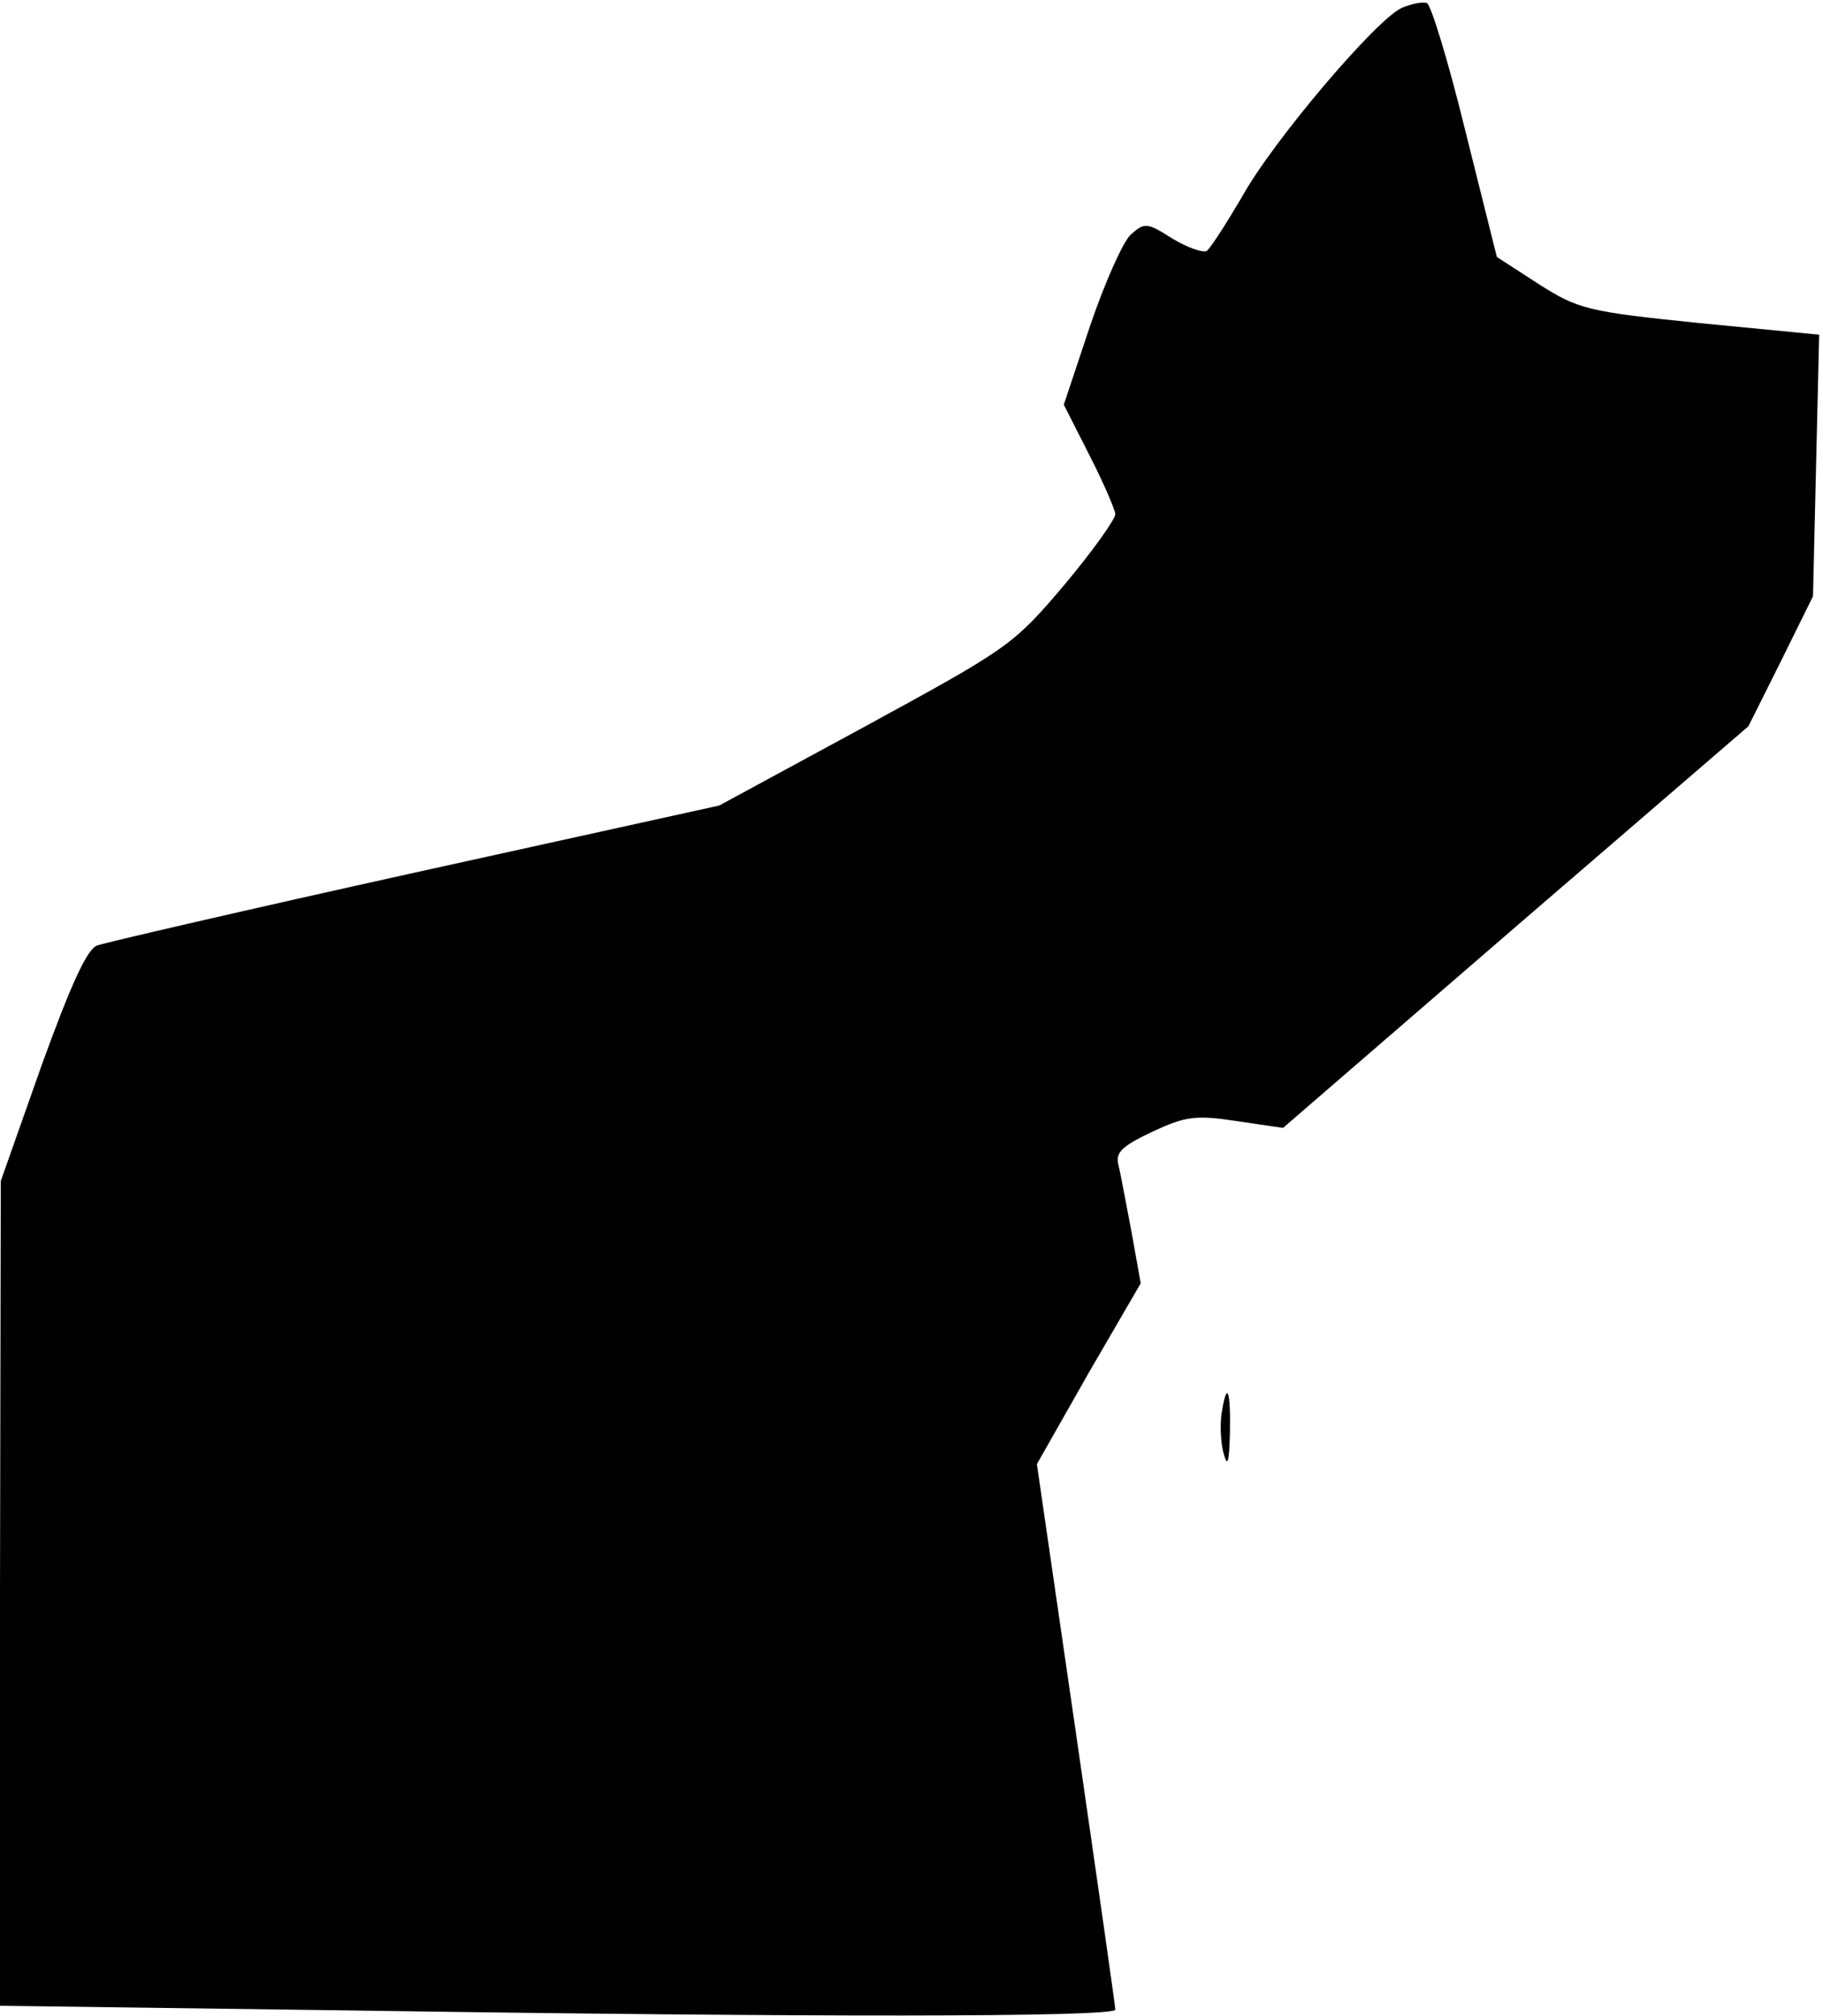 <?xml version="1.0" standalone="no"?>
<!DOCTYPE svg PUBLIC "-//W3C//DTD SVG 20010904//EN"
 "http://www.w3.org/TR/2001/REC-SVG-20010904/DTD/svg10.dtd">
<svg version="1.0" xmlns="http://www.w3.org/2000/svg"
 width="237pt" height="262pt" viewBox="0 0 237 262"
 preserveAspectRatio="xMidYMid meet">
<g transform="translate(0,262) scale(0.1,-0.1)"
fill="#000000" stroke="none">
<path fill="#000000" stroke="none" d="M1823 2610 c-32 -13 -169 -174 -209
-247 -20 -34 -40 -65 -45 -69 -5 -3 -25 4 -45 16 -33 21 -36 21 -54 5 -10 -9
-34 -63 -53 -119 l-34 -102 33 -65 c18 -35 33 -70 34 -77 0 -7 -30 -49 -67
-93 -66 -78 -73 -82 -258 -183 l-190 -103 -395 -87 c-217 -48 -403 -91 -414
-95 -13 -5 -34 -51 -72 -156 l-53 -150 -1 -536 0 -536 452 -6 c596 -9 998 -9
998 1 0 4 -23 165 -51 358 l-51 351 67 118 68 117 -12 67 c-7 36 -14 75 -17
87 -4 16 4 24 44 43 43 20 56 22 109 14 l61 -9 302 261 303 261 42 84 42 85 4
170 4 170 -155 15 c-147 15 -158 18 -210 51 l-54 35 -41 164 c-22 90 -45 165
-50 166 -6 2 -20 -1 -32 -6z"/>
<path fill="#000000" stroke="none" d="M1588 782 c-2 -15 -1 -38 3 -52 5 -18
7 -10 8 28 1 56 -4 69 -11 24z"/>
</g>
</svg>
